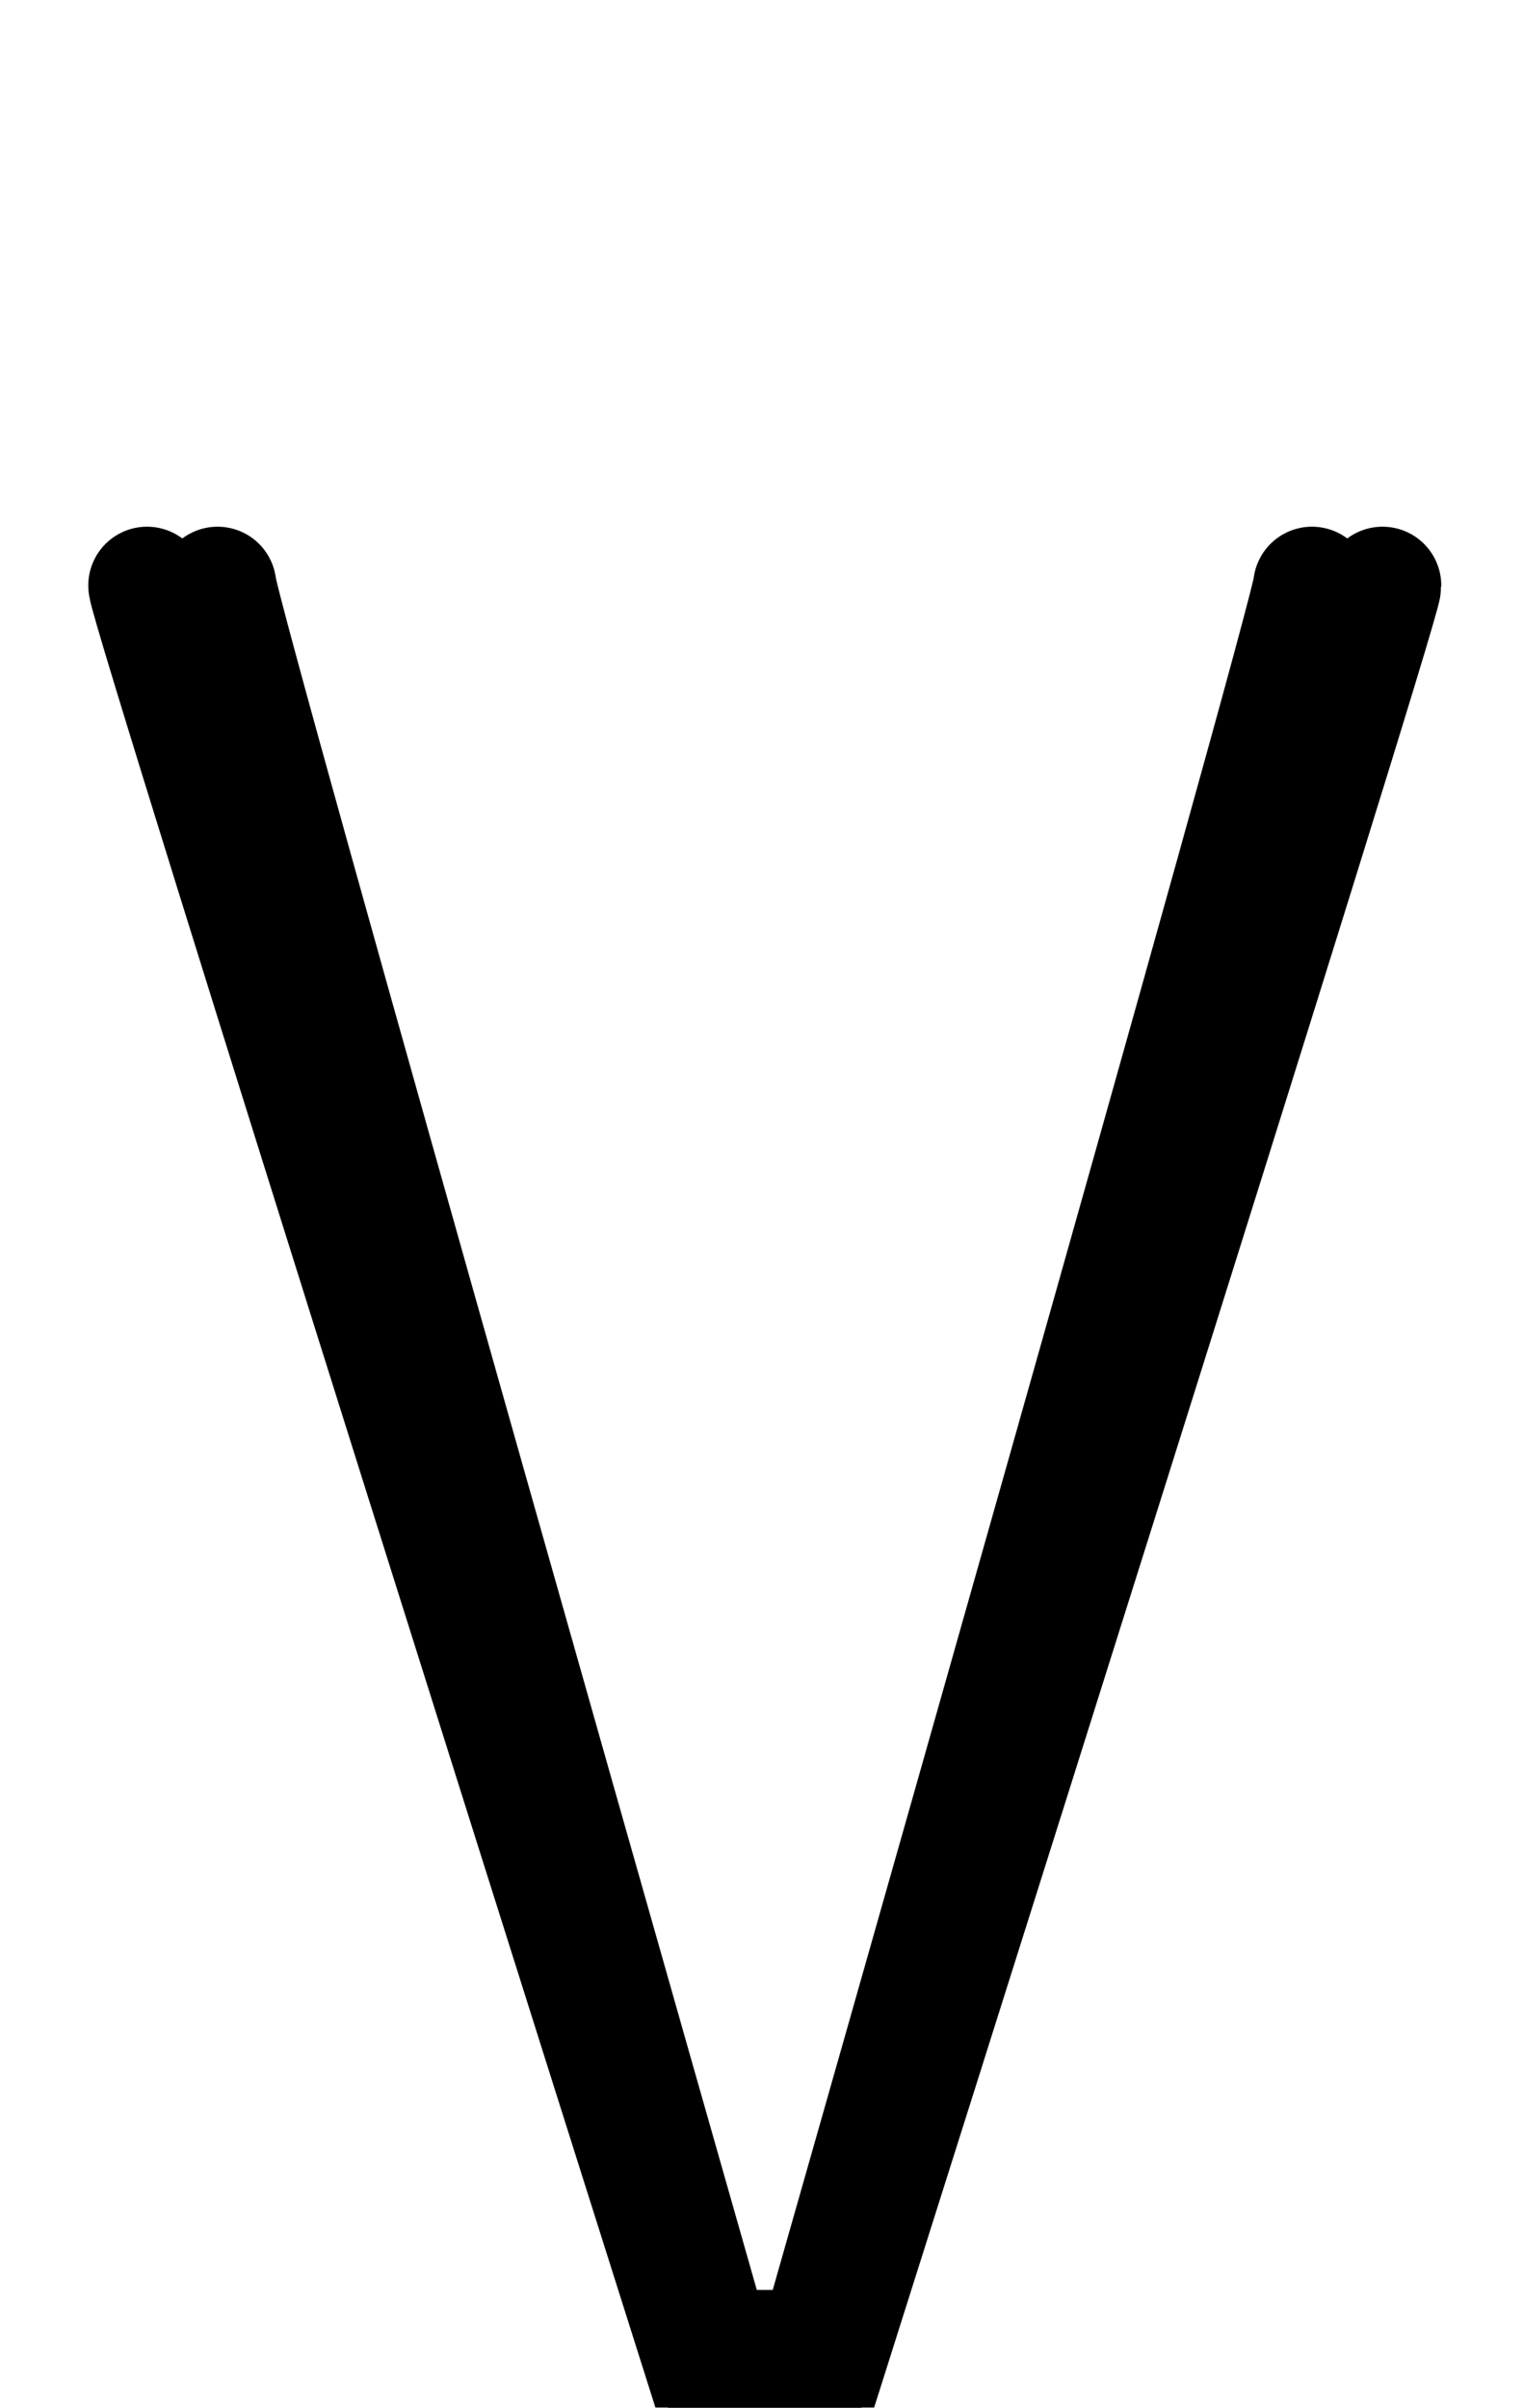 <!--?xml version="1.0" encoding="UTF-8" standalone="no"?-->
<svg xmlns:dc="http://purl.org/dc/elements/1.1/" xmlns:cc="http://creativecommons.org/ns#" xmlns:rdf="http://www.w3.org/1999/02/22-rdf-syntax-ns#" xmlns:svg="http://www.w3.org/2000/svg" xmlns="http://www.w3.org/2000/svg" xmlns:sodipodi="http://sodipodi.sourceforge.net/DTD/sodipodi-0.dtd" xmlns:inkscape="http://www.inkscape.org/namespaces/inkscape" version="1.1" viewBox="0 -288 1296 2048" id="svg6" sodipodi:docname="V.svg" width="1296" height="2048" inkscape:version="0.92.1 r">
  <defs id="defs10"></defs>
  <sodipodi:namedview pagecolor="#ffffff" bordercolor="#666666" borderopacity="1" objecttolerance="10" gridtolerance="10" guidetolerance="10" inkscape:pageopacity="0" inkscape:pageshadow="2" inkscape:window-width="2558" inkscape:window-height="1402" id="namedview8" showgrid="false" inkscape:zoom="0.46296638" inkscape:cx="1342.9902" inkscape:cy="1006.4504" inkscape:window-x="0" inkscape:window-y="18" inkscape:window-maximized="0" inkscape:current-layer="layer3" inkscape:measure-start="121.623,1547.26" inkscape:measure-end="200.943,1547.26" showguides="true" inkscape:guide-bbox="true">
    <sodipodi:guide position="650.115,-83.757" orientation="1,0" id="guide3860" inkscape:locked="false"></sodipodi:guide>
    <sodipodi:guide position="750.54,497.42" orientation="0,1" id="guide893" inkscape:locked="false"></sodipodi:guide>
    <sodipodi:guide position="1214.479,1532.058" orientation="0,1" id="guide61" inkscape:locked="false"></sodipodi:guide>
  </sodipodi:namedview>
  <g inkscape:groupmode="layer" id="layer3" inkscape:label="trace" style="display:inline">
    <g id="g4495">
      <path class="ext" style="display: inline; fill: none; fill-rule: evenodd; stroke: rgb(0, 0, 0); stroke-width: 100; stroke-linecap: round; stroke-linejoin: miter; stroke-miterlimit: 4; stroke-dasharray: none; stroke-opacity: 1;" d="m 185.135,210 c 0,22.675 421.181,1500.005 421.181,1500.005 h 88.932 c 0,0 421.181,-1477.33 421.181,-1500.005" id="path5236-7-72-2-3" inkscape:connector-curvature="0" sodipodi:nodetypes="cccc"></path>
      <path class="int" style="display: inline; fill: none; fill-rule: evenodd; stroke: rgb(0, 0, 0); stroke-width: 100; stroke-linecap: round; stroke-linejoin: miter; stroke-miterlimit: 4; stroke-dasharray: none; stroke-opacity: 1;" d="m 125.114,210 c 0,18.054 469.214,1499.833 469.214,1499.833 h 112.909 c 0,0 469.214,-1481.778 469.214,-1499.833" id="path5236-72-2-6" inkscape:connector-curvature="0" sodipodi:nodetypes="cccc"></path>
    </g>
  </g>
</svg>
